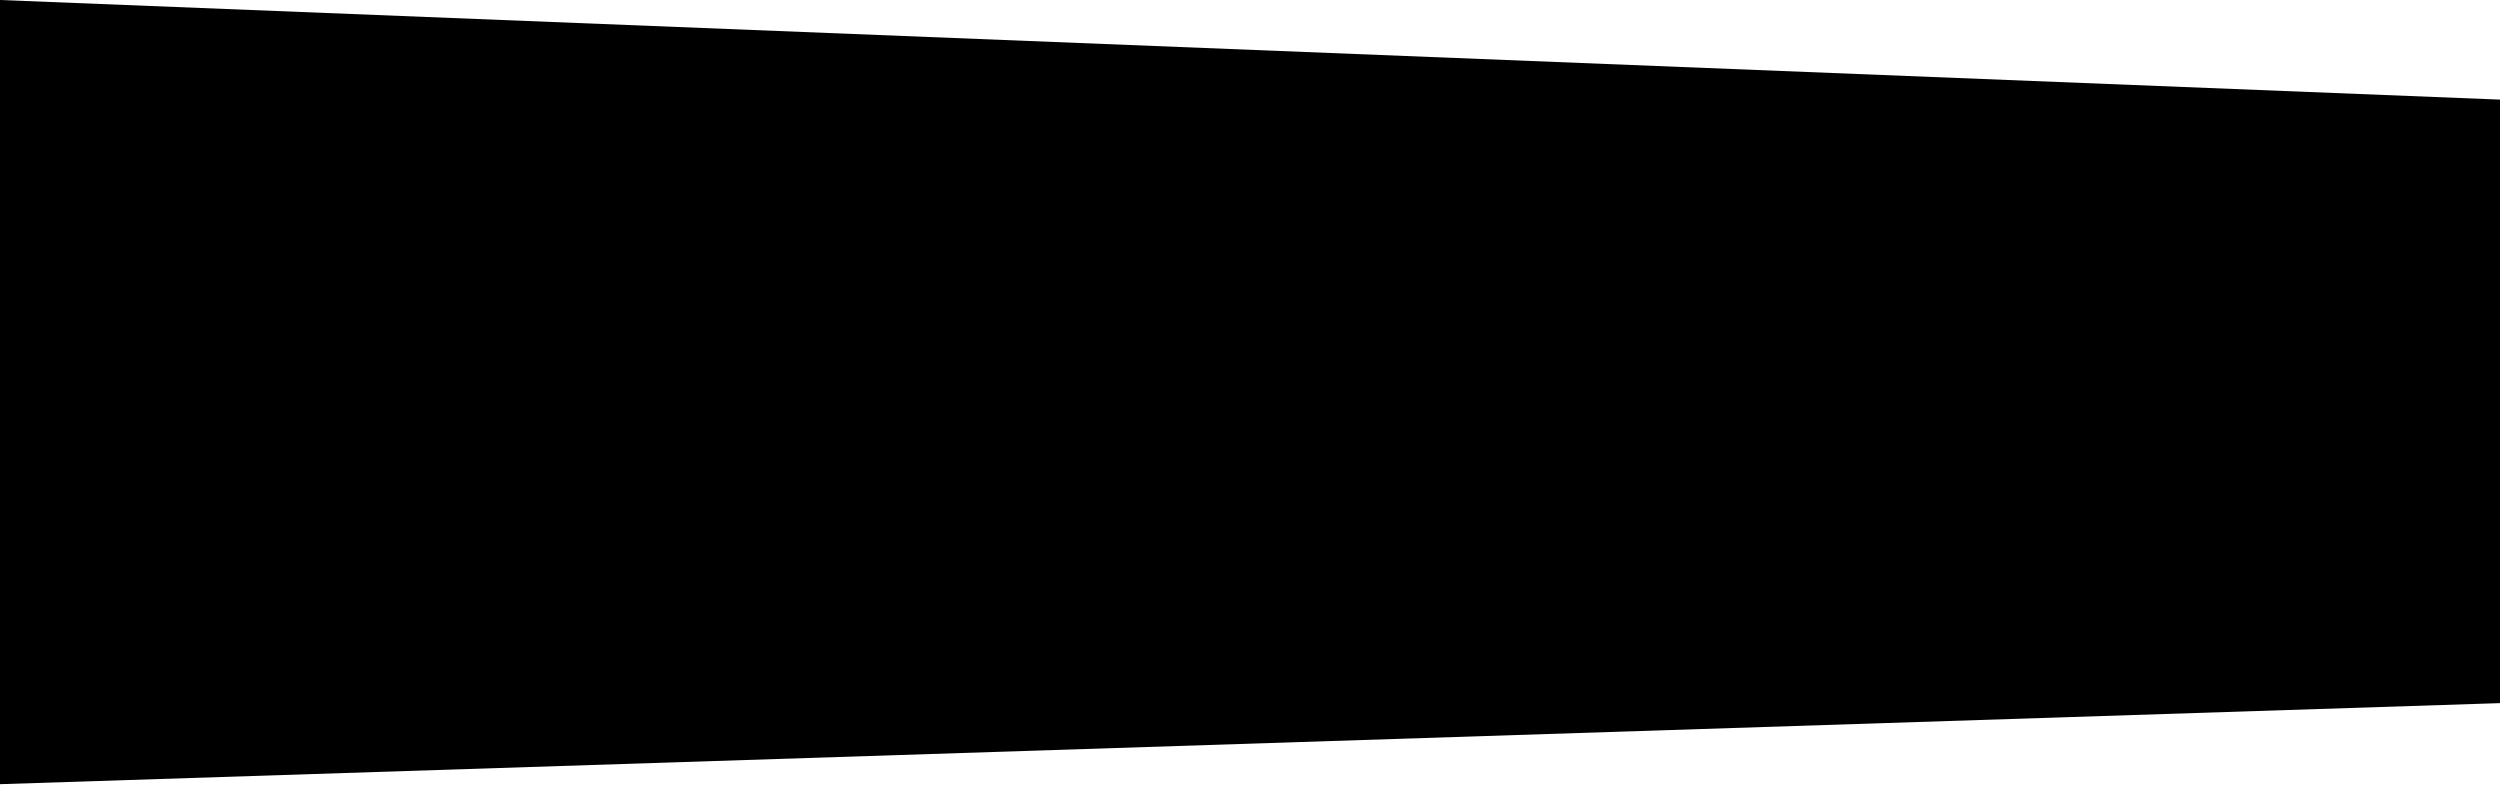 <svg width="1280" height="402" viewBox="0 0 1280 402" fill="none" xmlns="http://www.w3.org/2000/svg">
    <path d="M0 0L1280 51V360L0 401.5V0Z" fill="url(#paint0_linear_85_101)" style=""/>
    <defs>
        <linearGradient id="paint0_linear_85_101" x1="0" y1="200.75" x2="1280" y2="200.75"
                        gradientUnits="userSpaceOnUse">
            <stop offset="0.014" stop-color="#0C4ECF"
                  style="stop-color:#0C4ECF;stop-color:color(display-p3 0.046 0.306 0.812);stop-opacity:1;"/>
            <stop offset="1" stop-color="#0BA6B0"
                  style="stop-color:#0BA6B0;stop-color:color(display-p3 0.043 0.653 0.692);stop-opacity:1;"/>
        </linearGradient>
    </defs>
</svg>
